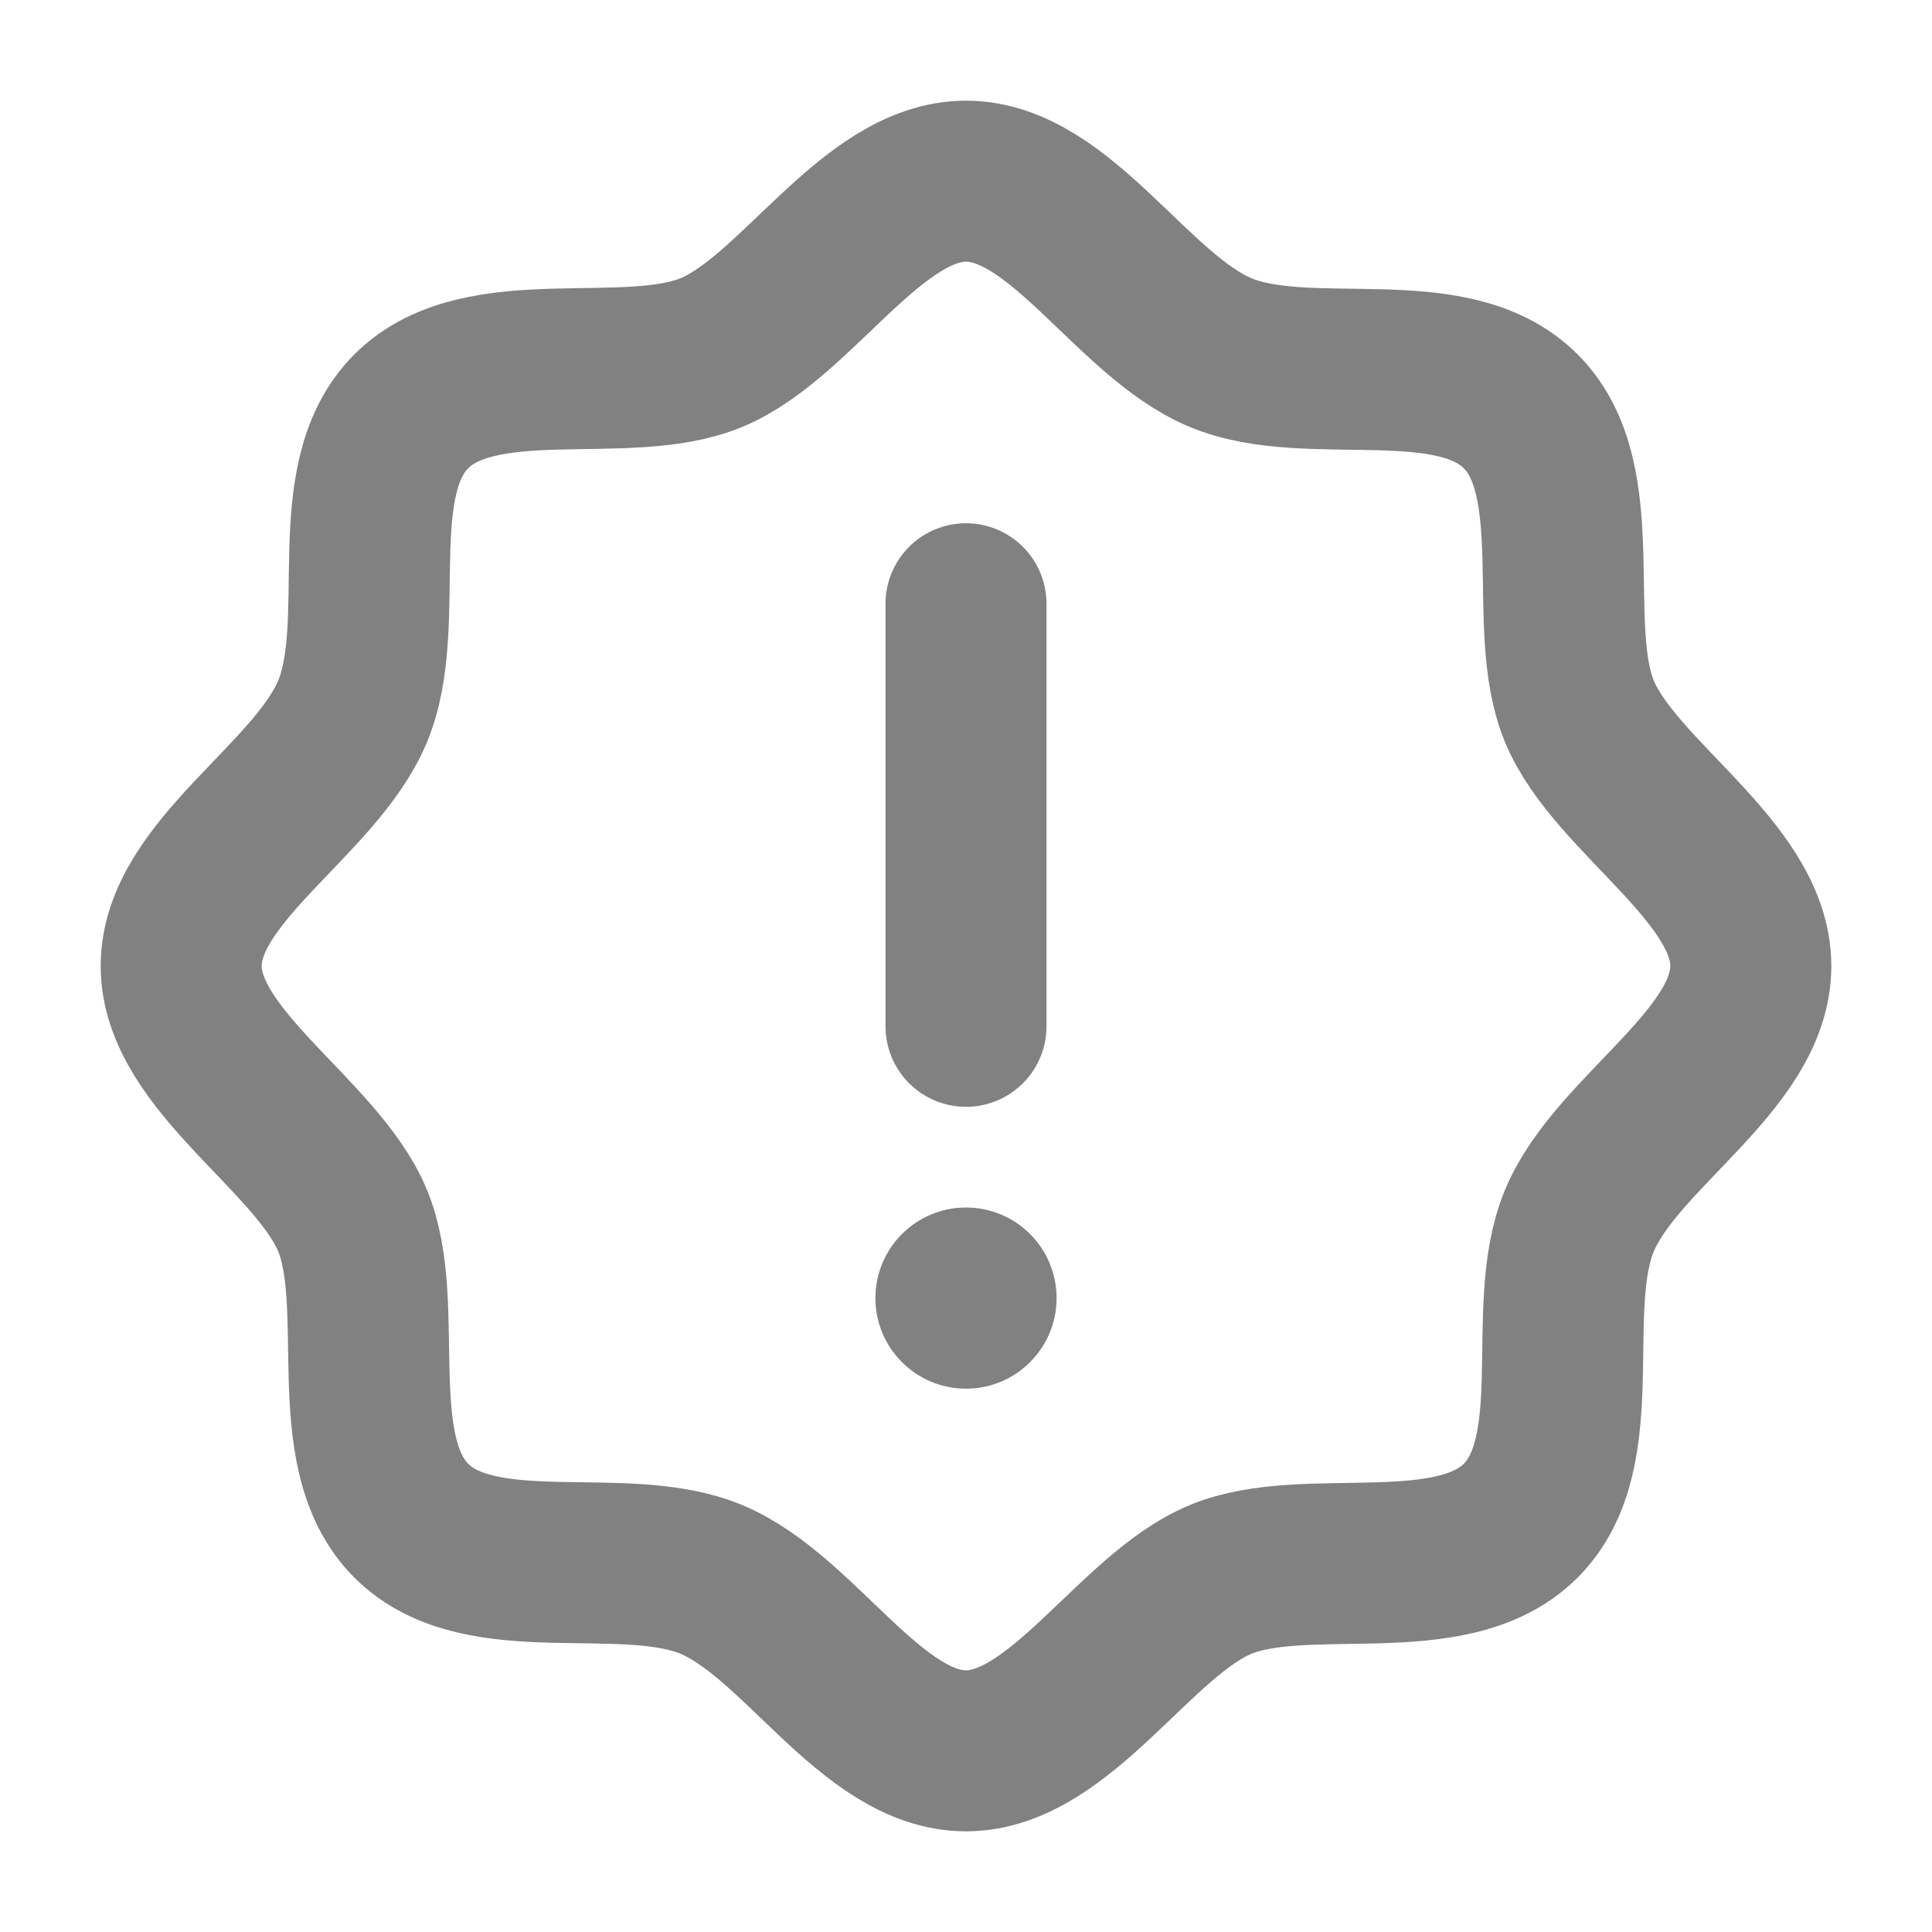 <svg width="18" height="18" viewBox="0 0 18 18" fill="none" xmlns="http://www.w3.org/2000/svg">
<path d="M3.832 14.168C3.185 13.521 3.614 12.164 3.284 11.37C2.953 10.575 1.688 9.879 1.688 9C1.688 8.121 2.939 7.453 3.284 6.63C3.628 5.808 3.185 4.479 3.832 3.832C4.479 3.185 5.836 3.614 6.63 3.284C7.425 2.953 8.121 1.688 9 1.688C9.879 1.688 10.547 2.939 11.37 3.284C12.192 3.628 13.521 3.185 14.168 3.832C14.815 4.479 14.386 5.836 14.716 6.63C15.047 7.425 16.312 8.121 16.312 9C16.312 9.879 15.061 10.547 14.716 11.37C14.372 12.192 14.815 13.521 14.168 14.168C13.521 14.815 12.164 14.386 11.37 14.716C10.575 15.047 9.879 16.312 9 16.312C8.121 16.312 7.453 15.061 6.63 14.716C5.808 14.372 4.479 14.815 3.832 14.168Z" stroke="#818181" stroke-width="1.5" stroke-linecap="round" stroke-linejoin="round"/>
<path d="M9 5.625V9.562" stroke="#818181" stroke-width="1.5" stroke-linecap="round" stroke-linejoin="round"/>
<path d="M9 12.938C9.466 12.938 9.844 12.56 9.844 12.094C9.844 11.628 9.466 11.25 9 11.25C8.534 11.25 8.156 11.628 8.156 12.094C8.156 12.56 8.534 12.938 9 12.938Z" fill="#818181"/>
</svg>
